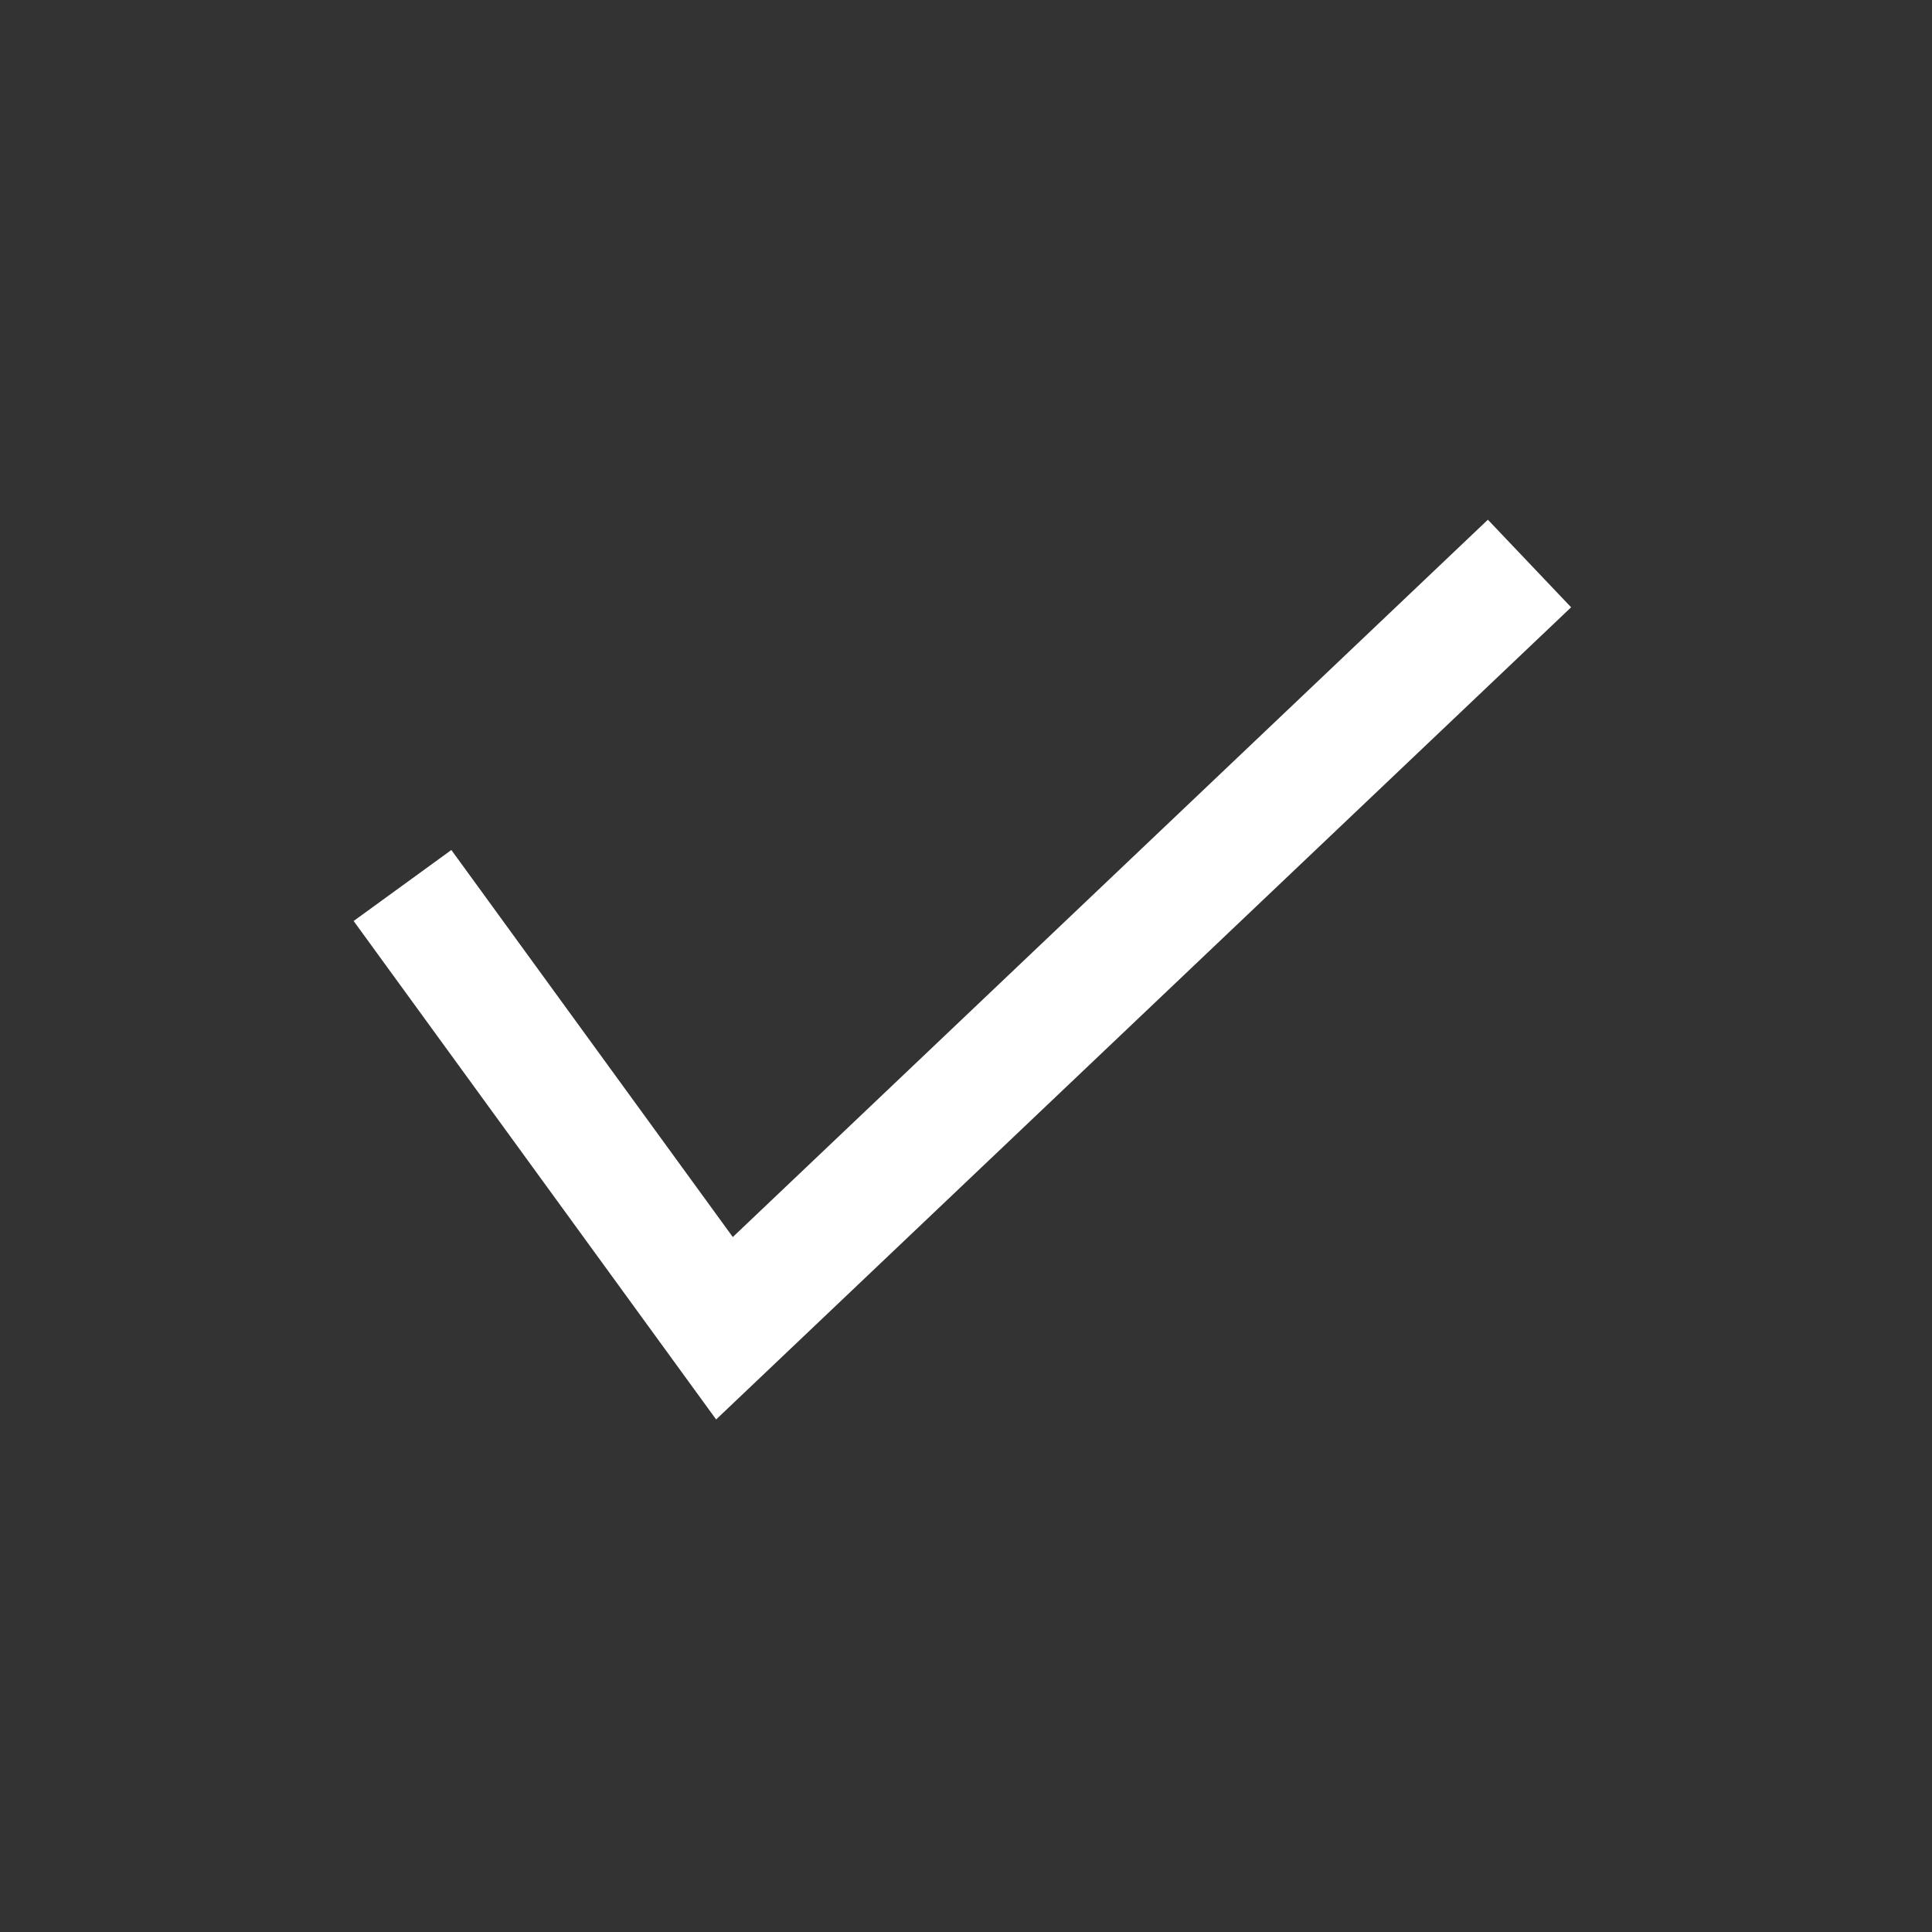<svg xmlns="http://www.w3.org/2000/svg" width="24" height="24" fill="none" viewBox="0 0 24 24"><rect x="0" y="0" width="24" height="24" fill="#333333" stroke="none"/><path fill="#fff" fill-rule="evenodd" d="M19.517 7.544L8.896 17.633L4.393 11.441L5.607 10.559L9.103 15.367L18.483 6.456L19.517 7.544Z" clip-rule="evenodd"/></svg>